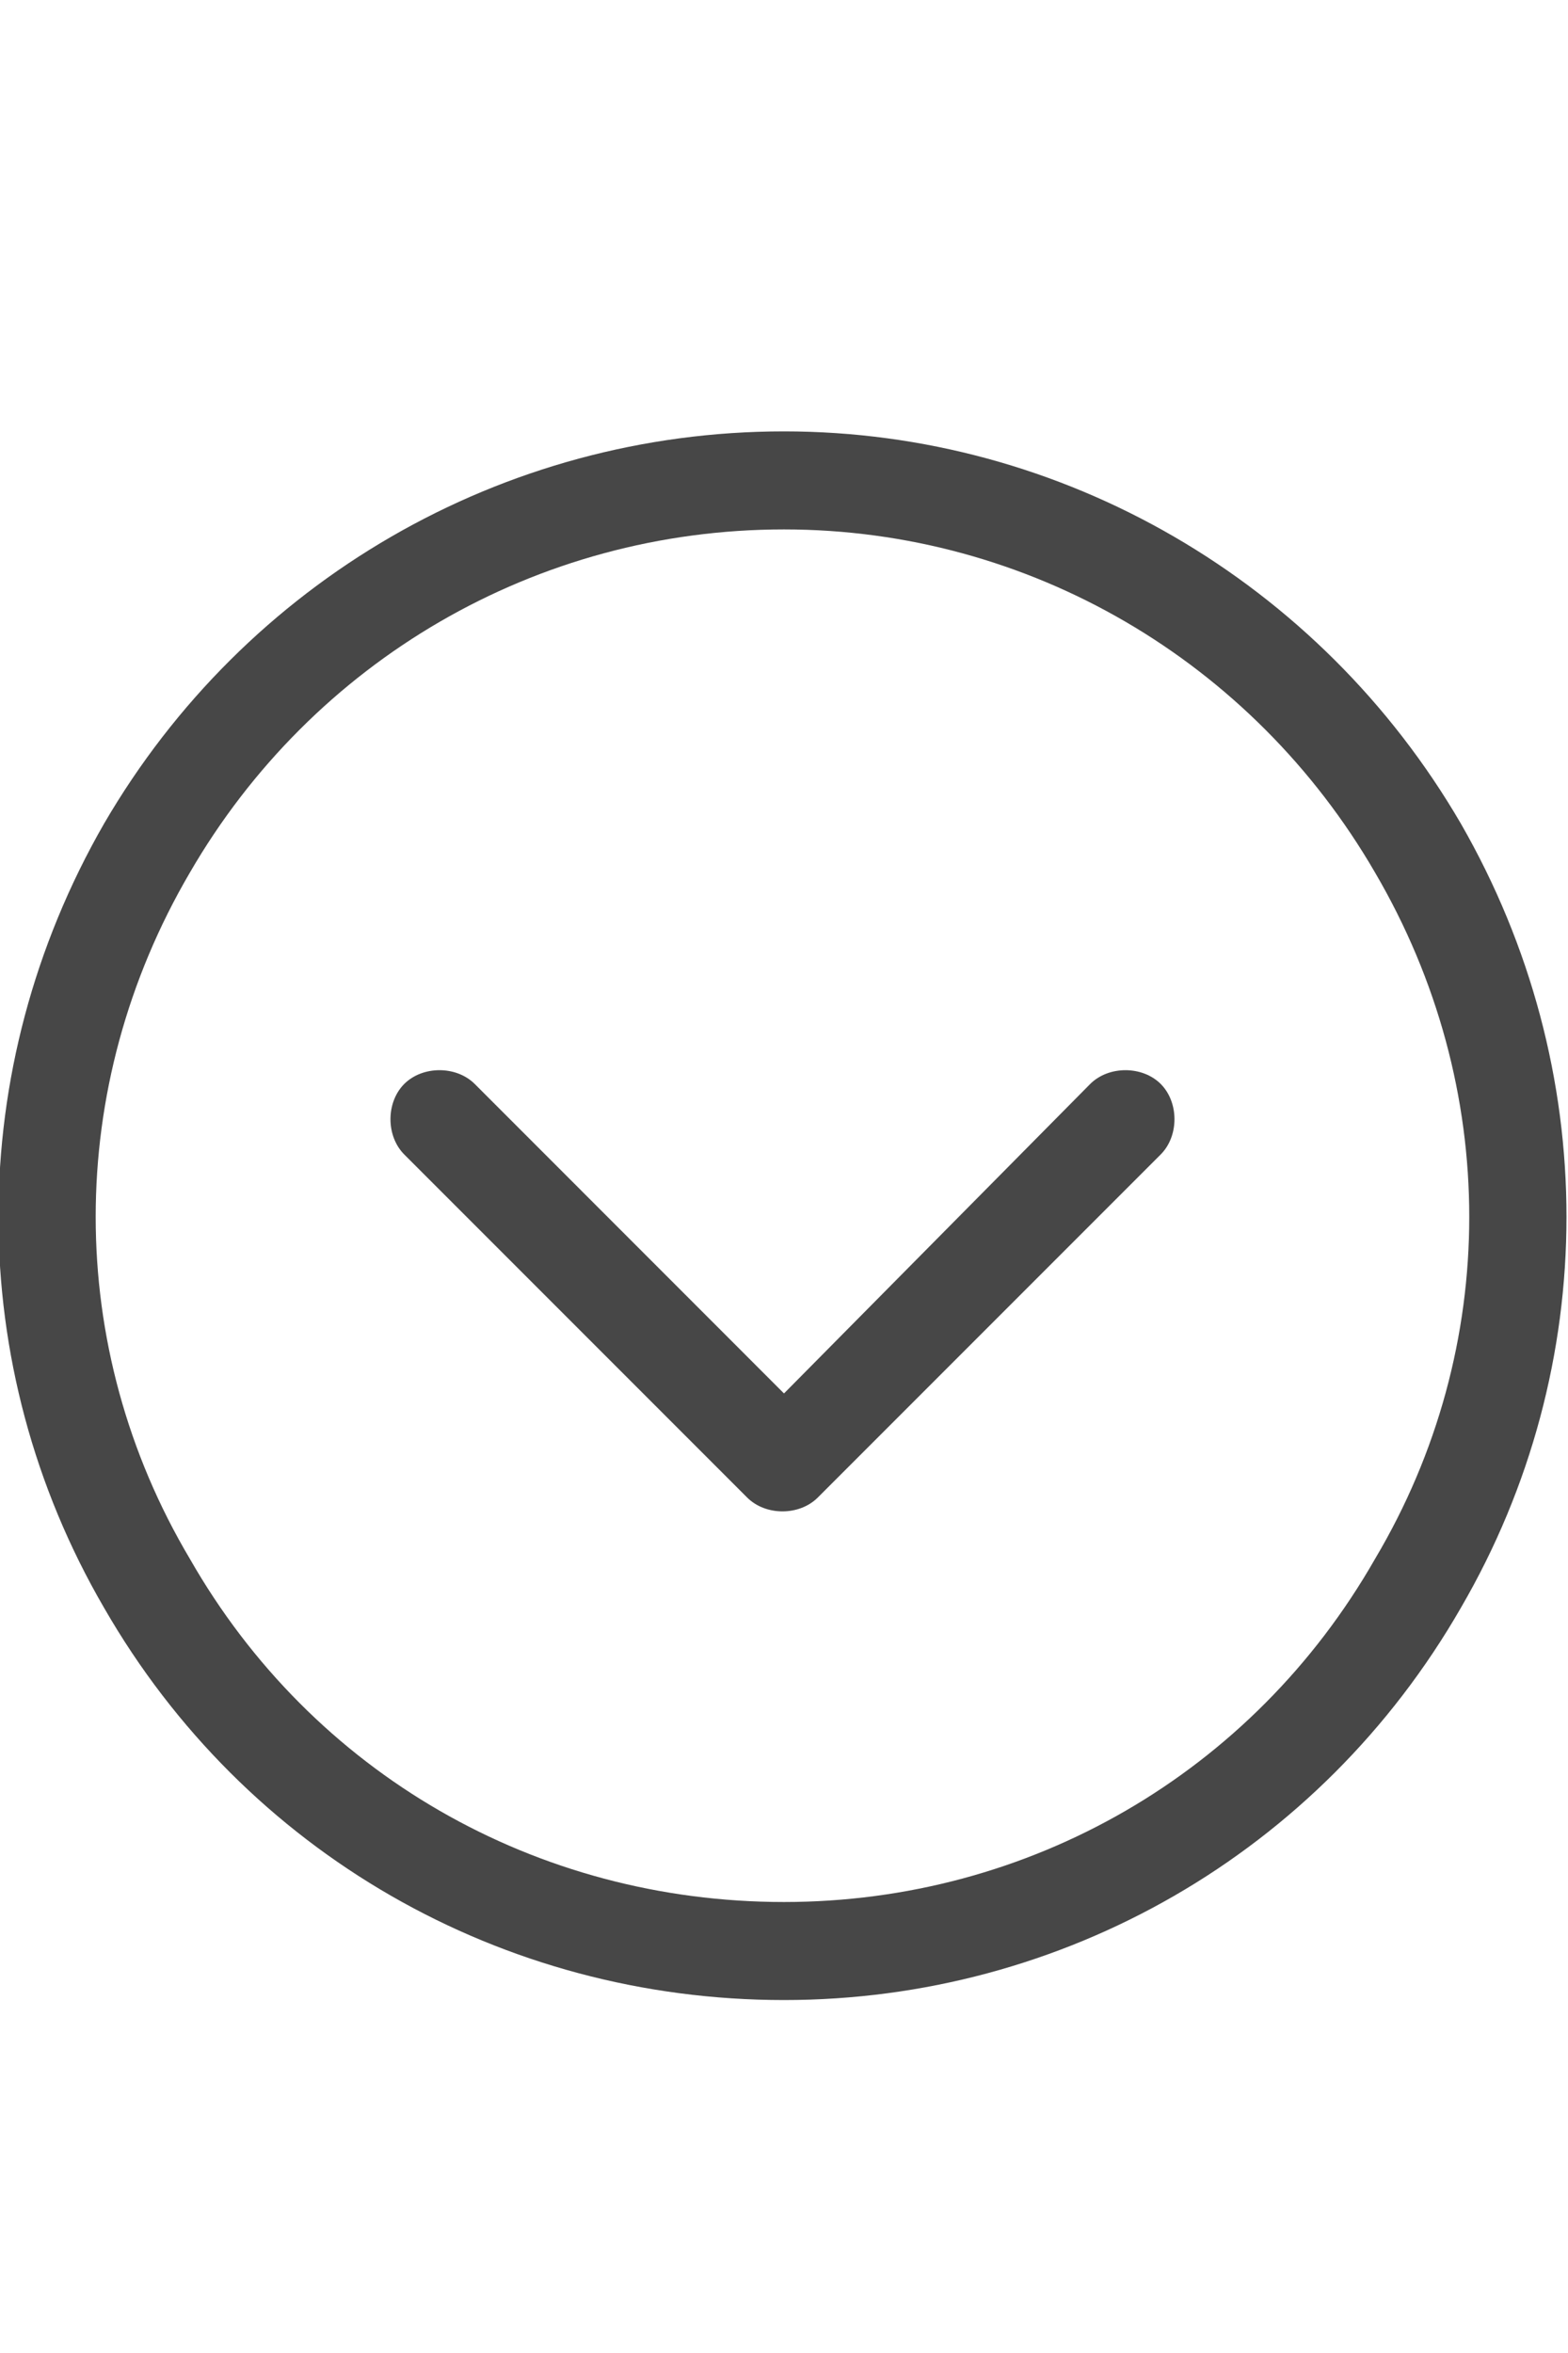 <svg width="20" height="30" viewBox="0 0 20 30" fill="none" xmlns="http://www.w3.org/2000/svg">
<g id="label-paired / lg / circle-chevron-down-lg / regular" clip-path="url(#clip0_2556_17347)">
<path id="icon" d="M10 24.25C13.125 24.25 15.977 22.609 17.539 19.875C19.141 17.18 19.141 13.859 17.539 11.125C15.977 8.43 13.125 6.75 10 6.75C6.836 6.75 3.984 8.43 2.422 11.125C0.82 13.859 0.82 17.18 2.422 19.875C3.984 22.609 6.836 24.25 10 24.25ZM10 5.5C13.555 5.5 16.836 7.414 18.633 10.5C20.43 13.625 20.43 17.414 18.633 20.5C16.836 23.625 13.555 25.5 10 25.5C6.406 25.5 3.125 23.625 1.328 20.5C-0.469 17.414 -0.469 13.625 1.328 10.5C3.125 7.414 6.406 5.5 10 5.5ZM5.156 14.719C4.922 14.484 4.922 14.055 5.156 13.82C5.391 13.586 5.82 13.586 6.055 13.82L10 17.766L13.906 13.82C14.141 13.586 14.57 13.586 14.805 13.82C15.039 14.055 15.039 14.484 14.805 14.719L10.43 19.094C10.195 19.328 9.766 19.328 9.531 19.094L5.156 14.719Z" fill="black" fill-opacity="0.72"/>
</g>
<defs>
<clipPath id="clip0_2556_17347">
<rect width="20" height="30" fill="white"/>
</clipPath>
</defs>
</svg>
